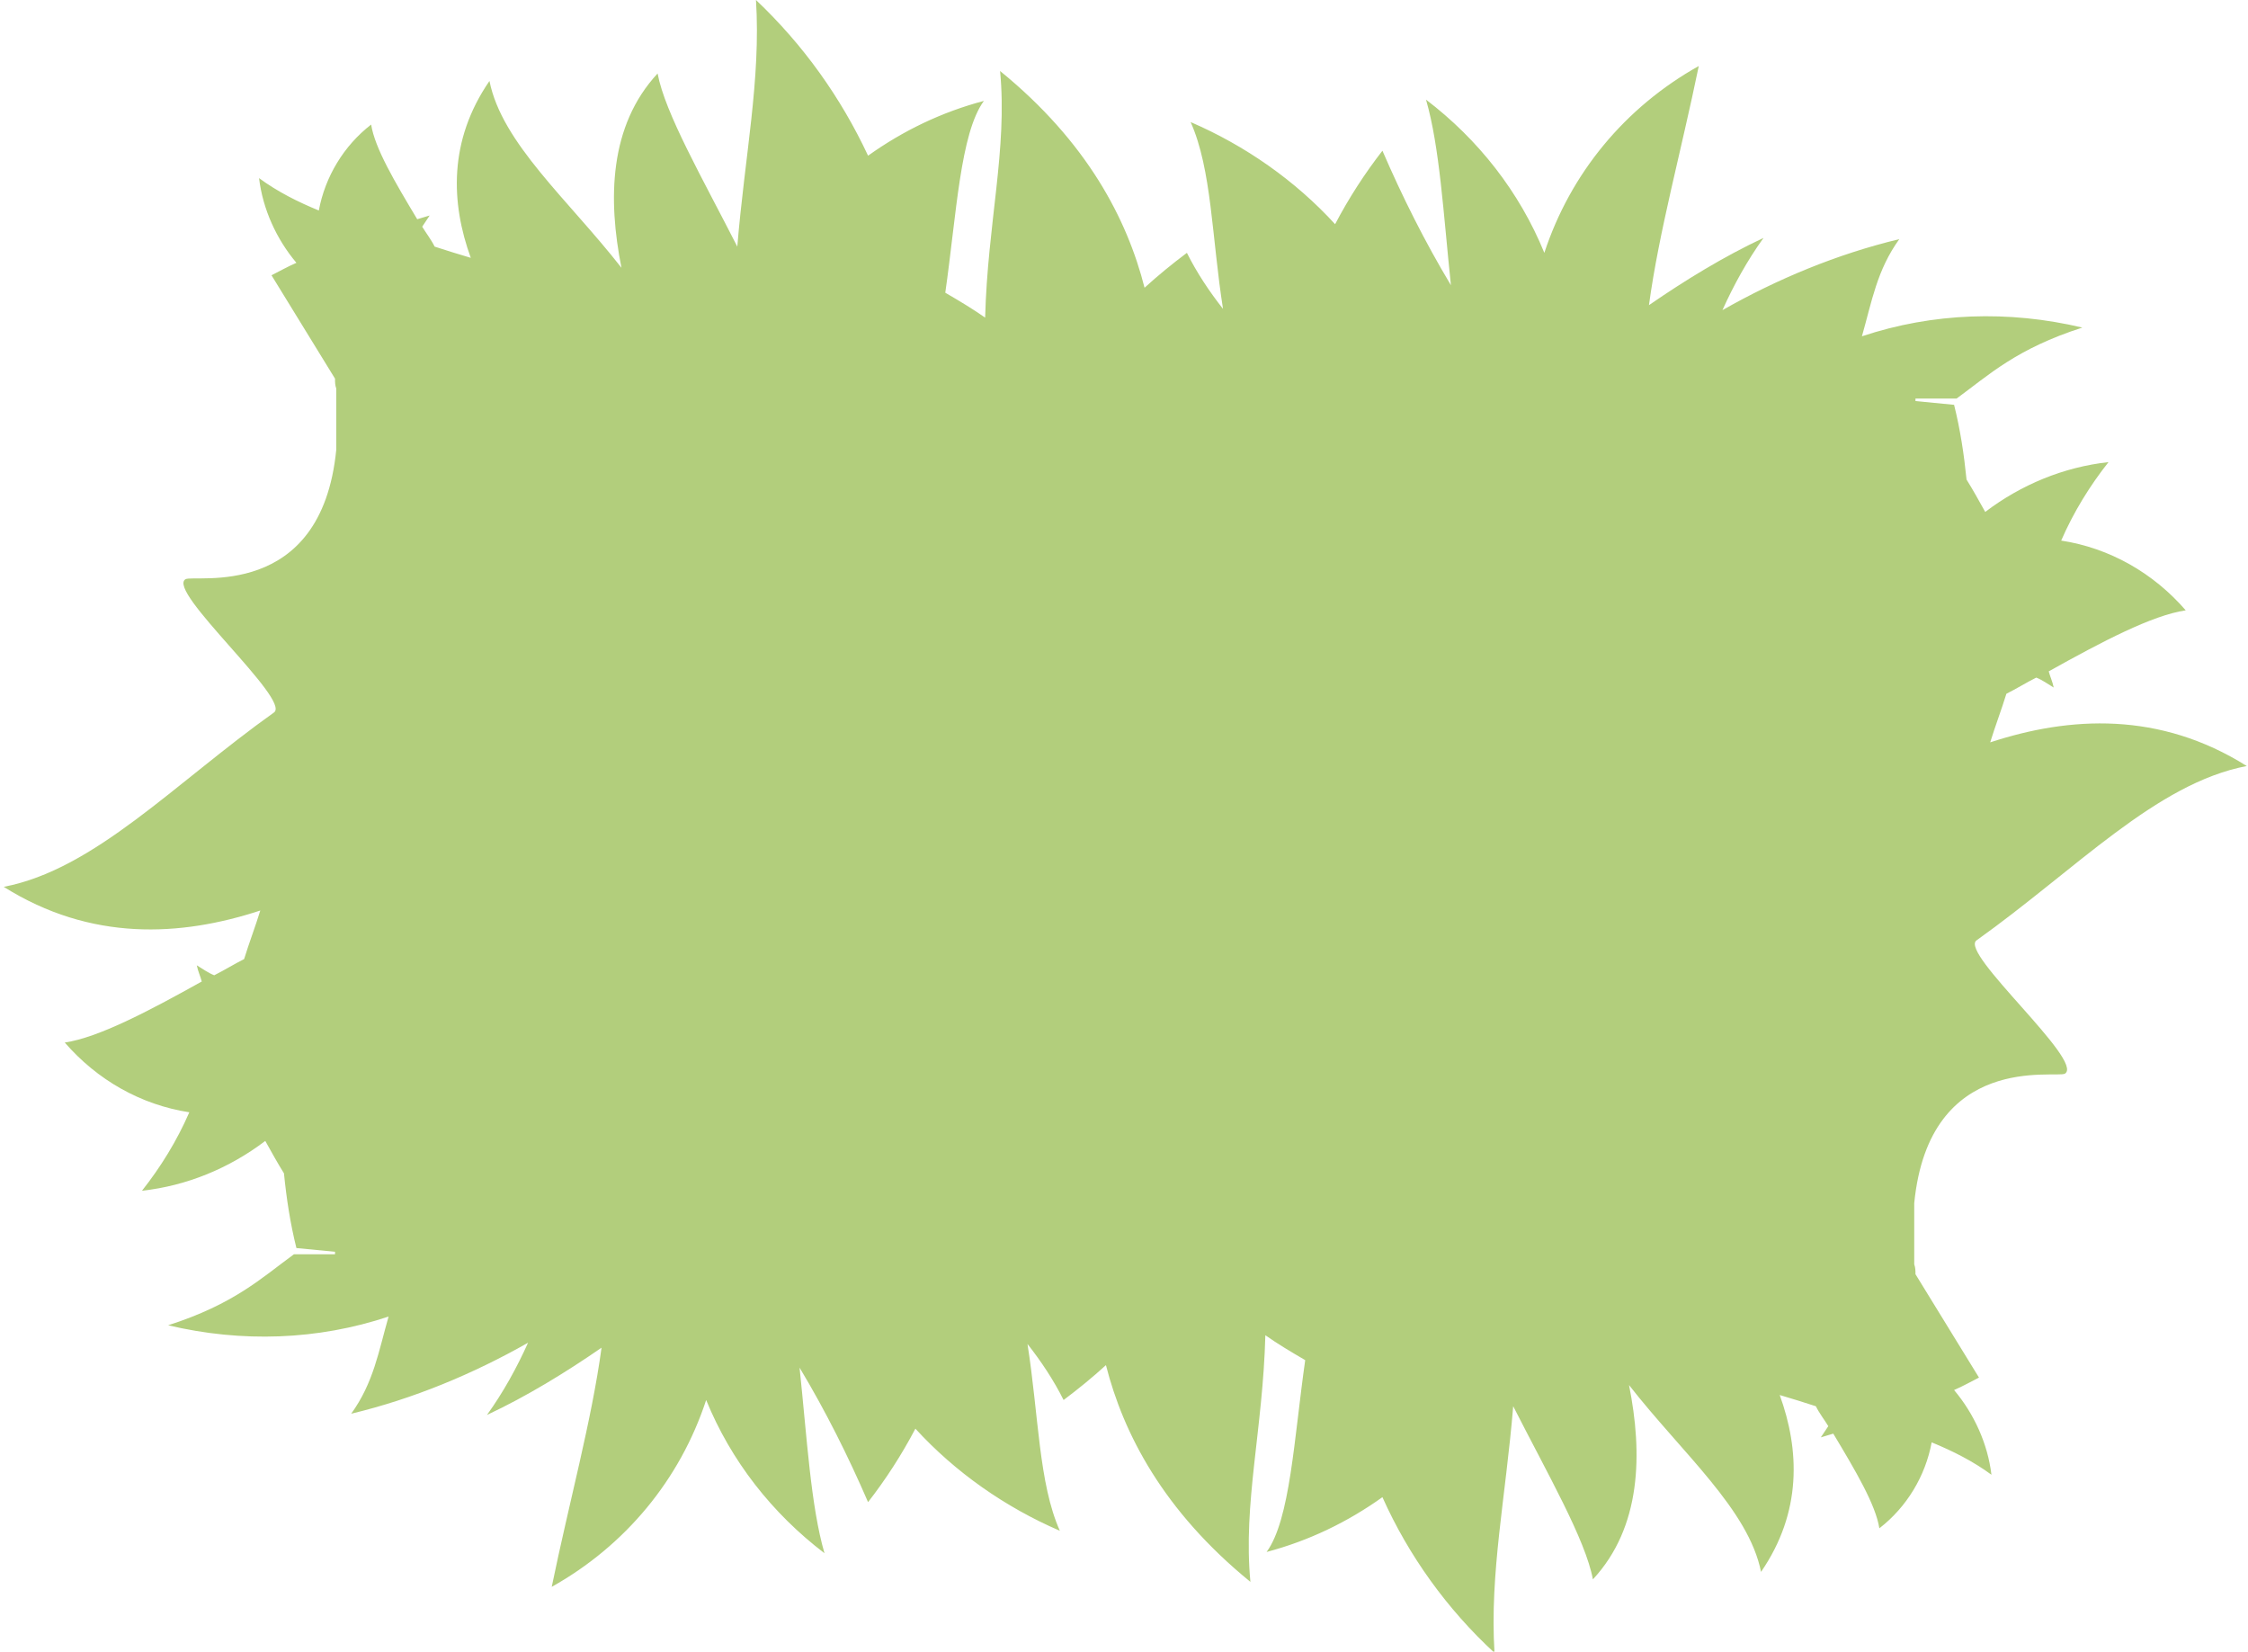 <?xml version="1.0" encoding="utf-8"?>
<!-- Generator: Adobe Illustrator 27.0.1, SVG Export Plug-In . SVG Version: 6.00 Build 0)  -->
<svg version="1.1" id="Calque_1" xmlns="http://www.w3.org/2000/svg" xmlns:xlink="http://www.w3.org/1999/xlink" x="0px" y="0px"
	 viewBox="0 0 180.5 132.6" style="enable-background:new 0 0 180.5 132.6;" xml:space="preserve">
<style type="text/css">
	.st0{fill:#B2CE7C;}
</style>
<path id="Tracé_1" class="st0" d="M158.7,75.5c8-5.7,14.4-12.6,21.7-14c-7-4.4-14.2-4-20.6-1.9c0.4-1.3,0.9-2.6,1.3-3.9
	c0.8-0.4,1.6-0.9,2.4-1.3c0.5,0.2,0.9,0.5,1.4,0.8c-0.1-0.5-0.3-0.9-0.4-1.3c4.3-2.4,8.3-4.5,11-4.9c-2.6-3-6.1-5-10-5.6
	c1-2.3,2.3-4.4,3.8-6.3c-3.6,0.4-7,1.8-9.9,4c-0.5-0.9-1-1.8-1.5-2.6c-0.2-2-0.5-4-1-6l-3.1-0.3V32l3.3,0c2.6-1.9,4.8-4,10.1-5.7
	c-5.9-1.4-12-1.2-17.7,0.7c0.8-2.8,1.2-5.3,3-7.8c-5,1.2-9.8,3.2-14.2,5.7c0.9-2,2-4,3.3-5.8c-3.2,1.5-6.3,3.4-9.2,5.4
	c0.8-5.9,2.6-12.4,4-19.2c-5.9,3.3-10.3,8.6-12.4,15c-2-4.9-5.3-9.1-9.5-12.3c1.1,3.8,1.4,9.2,2,14.9c-2.1-3.5-3.9-7.1-5.5-10.8
	c-1.4,1.8-2.7,3.8-3.8,5.9c-3.2-3.5-7.2-6.3-11.6-8.2c1.7,3.8,1.7,9.3,2.6,15c-1.1-1.4-2.1-2.9-2.9-4.5c-1.2,0.9-2.3,1.8-3.4,2.8
	c-1.4-5.5-4.6-11.7-11.6-17.4c0.6,6.3-1,12.2-1.2,19.8c-1-0.7-2-1.3-3.2-2c0.9-6.3,1.2-12.8,3.1-15.4c-3.4,0.9-6.5,2.4-9.3,4.4
	c-2.2-4.7-5.2-8.9-9-12.5c0.4,6.4-0.9,12.5-1.5,19.8c-2.8-5.5-5.8-10.7-6.4-13.9c-3.9,4.2-4,10.1-2.9,15.6c-4.3-5.5-9.6-10-10.6-15
	c-3.3,4.8-3.1,9.8-1.5,14.2c-1-0.3-2-0.6-2.9-0.9c-0.3-0.6-0.7-1.1-1-1.6c0.2-0.3,0.4-0.6,0.6-0.9c-0.3,0.1-0.7,0.2-1,0.3
	c-1.8-3-3.4-5.7-3.7-7.6c-2.2,1.7-3.7,4.2-4.2,6.9c-1.7-0.7-3.3-1.5-4.8-2.6c0.3,2.5,1.4,4.9,3,6.8c-0.7,0.3-1.4,0.7-2,1l5.1,8.3
	c0,0.3,0,0.5,0.1,0.8h0v4.9c-1.2,12.2-11.4,10-12.1,10.4c-1.6,0.9,8.5,9.7,7.1,10.7c-8,5.7-14.4,12.6-21.7,14c7,4.4,14.2,4,20.6,1.9
	c-0.4,1.3-0.9,2.6-1.3,3.9c-0.8,0.4-1.6,0.9-2.4,1.3c-0.5-0.2-0.9-0.5-1.4-0.8c0.1,0.5,0.3,0.9,0.4,1.3c-4.3,2.4-8.3,4.5-11,4.9
	c2.6,3,6.1,5,10,5.6c-1,2.3-2.3,4.4-3.8,6.3c3.6-0.4,7-1.8,9.9-4c0.5,0.9,1,1.8,1.5,2.6c0.2,2,0.5,4,1,6l3.1,0.3v0.2l-3.3,0
	c-2.6,1.9-4.8,4-10.1,5.7c5.9,1.4,12,1.2,17.7-0.7c-0.8,2.8-1.2,5.3-3,7.8c5-1.2,9.8-3.2,14.2-5.7c-0.9,2-2,4-3.3,5.8
	c3.2-1.5,6.3-3.4,9.2-5.4c-0.8,5.9-2.6,12.4-4,19.2c5.9-3.3,10.3-8.6,12.4-15c2,4.9,5.3,9.1,9.5,12.3c-1.1-3.8-1.4-9.2-2-14.9
	c2.1,3.5,3.9,7.1,5.5,10.8c1.4-1.8,2.7-3.8,3.8-5.9c3.2,3.5,7.2,6.3,11.6,8.2c-1.7-3.8-1.7-9.3-2.6-15c1.1,1.4,2.1,2.9,2.9,4.5
	c1.2-0.9,2.3-1.8,3.4-2.8c1.4,5.5,4.6,11.7,11.6,17.4c-0.6-6.3,1-12.2,1.2-19.8c1,0.7,2,1.3,3.2,2c-0.9,6.3-1.2,12.8-3.1,15.4
	c3.4-0.9,6.5-2.4,9.3-4.4c2.1,4.7,5.2,9,9,12.5c-0.4-6.4,0.9-12.5,1.5-19.8c2.8,5.5,5.8,10.7,6.4,13.9c3.9-4.2,4-10.1,2.9-15.6
	c4.3,5.5,9.6,10,10.6,15c3.3-4.8,3.1-9.8,1.5-14.2c1,0.3,2,0.6,2.9,0.9c0.3,0.6,0.7,1.1,1,1.6c-0.2,0.3-0.4,0.6-0.6,0.9
	c0.3-0.1,0.7-0.2,1-0.3c1.8,3,3.4,5.7,3.7,7.6c2.2-1.7,3.7-4.2,4.2-6.9c1.7,0.7,3.3,1.5,4.8,2.6c-0.3-2.5-1.4-4.9-3-6.8
	c0.7-0.3,1.4-0.7,2-1l-5.1-8.3c0-0.3,0-0.5-0.1-0.8h0v-4.9c1.2-12.2,11.4-10,12.1-10.4C167.4,85.2,157.3,76.5,158.7,75.5z"/>
</svg>
